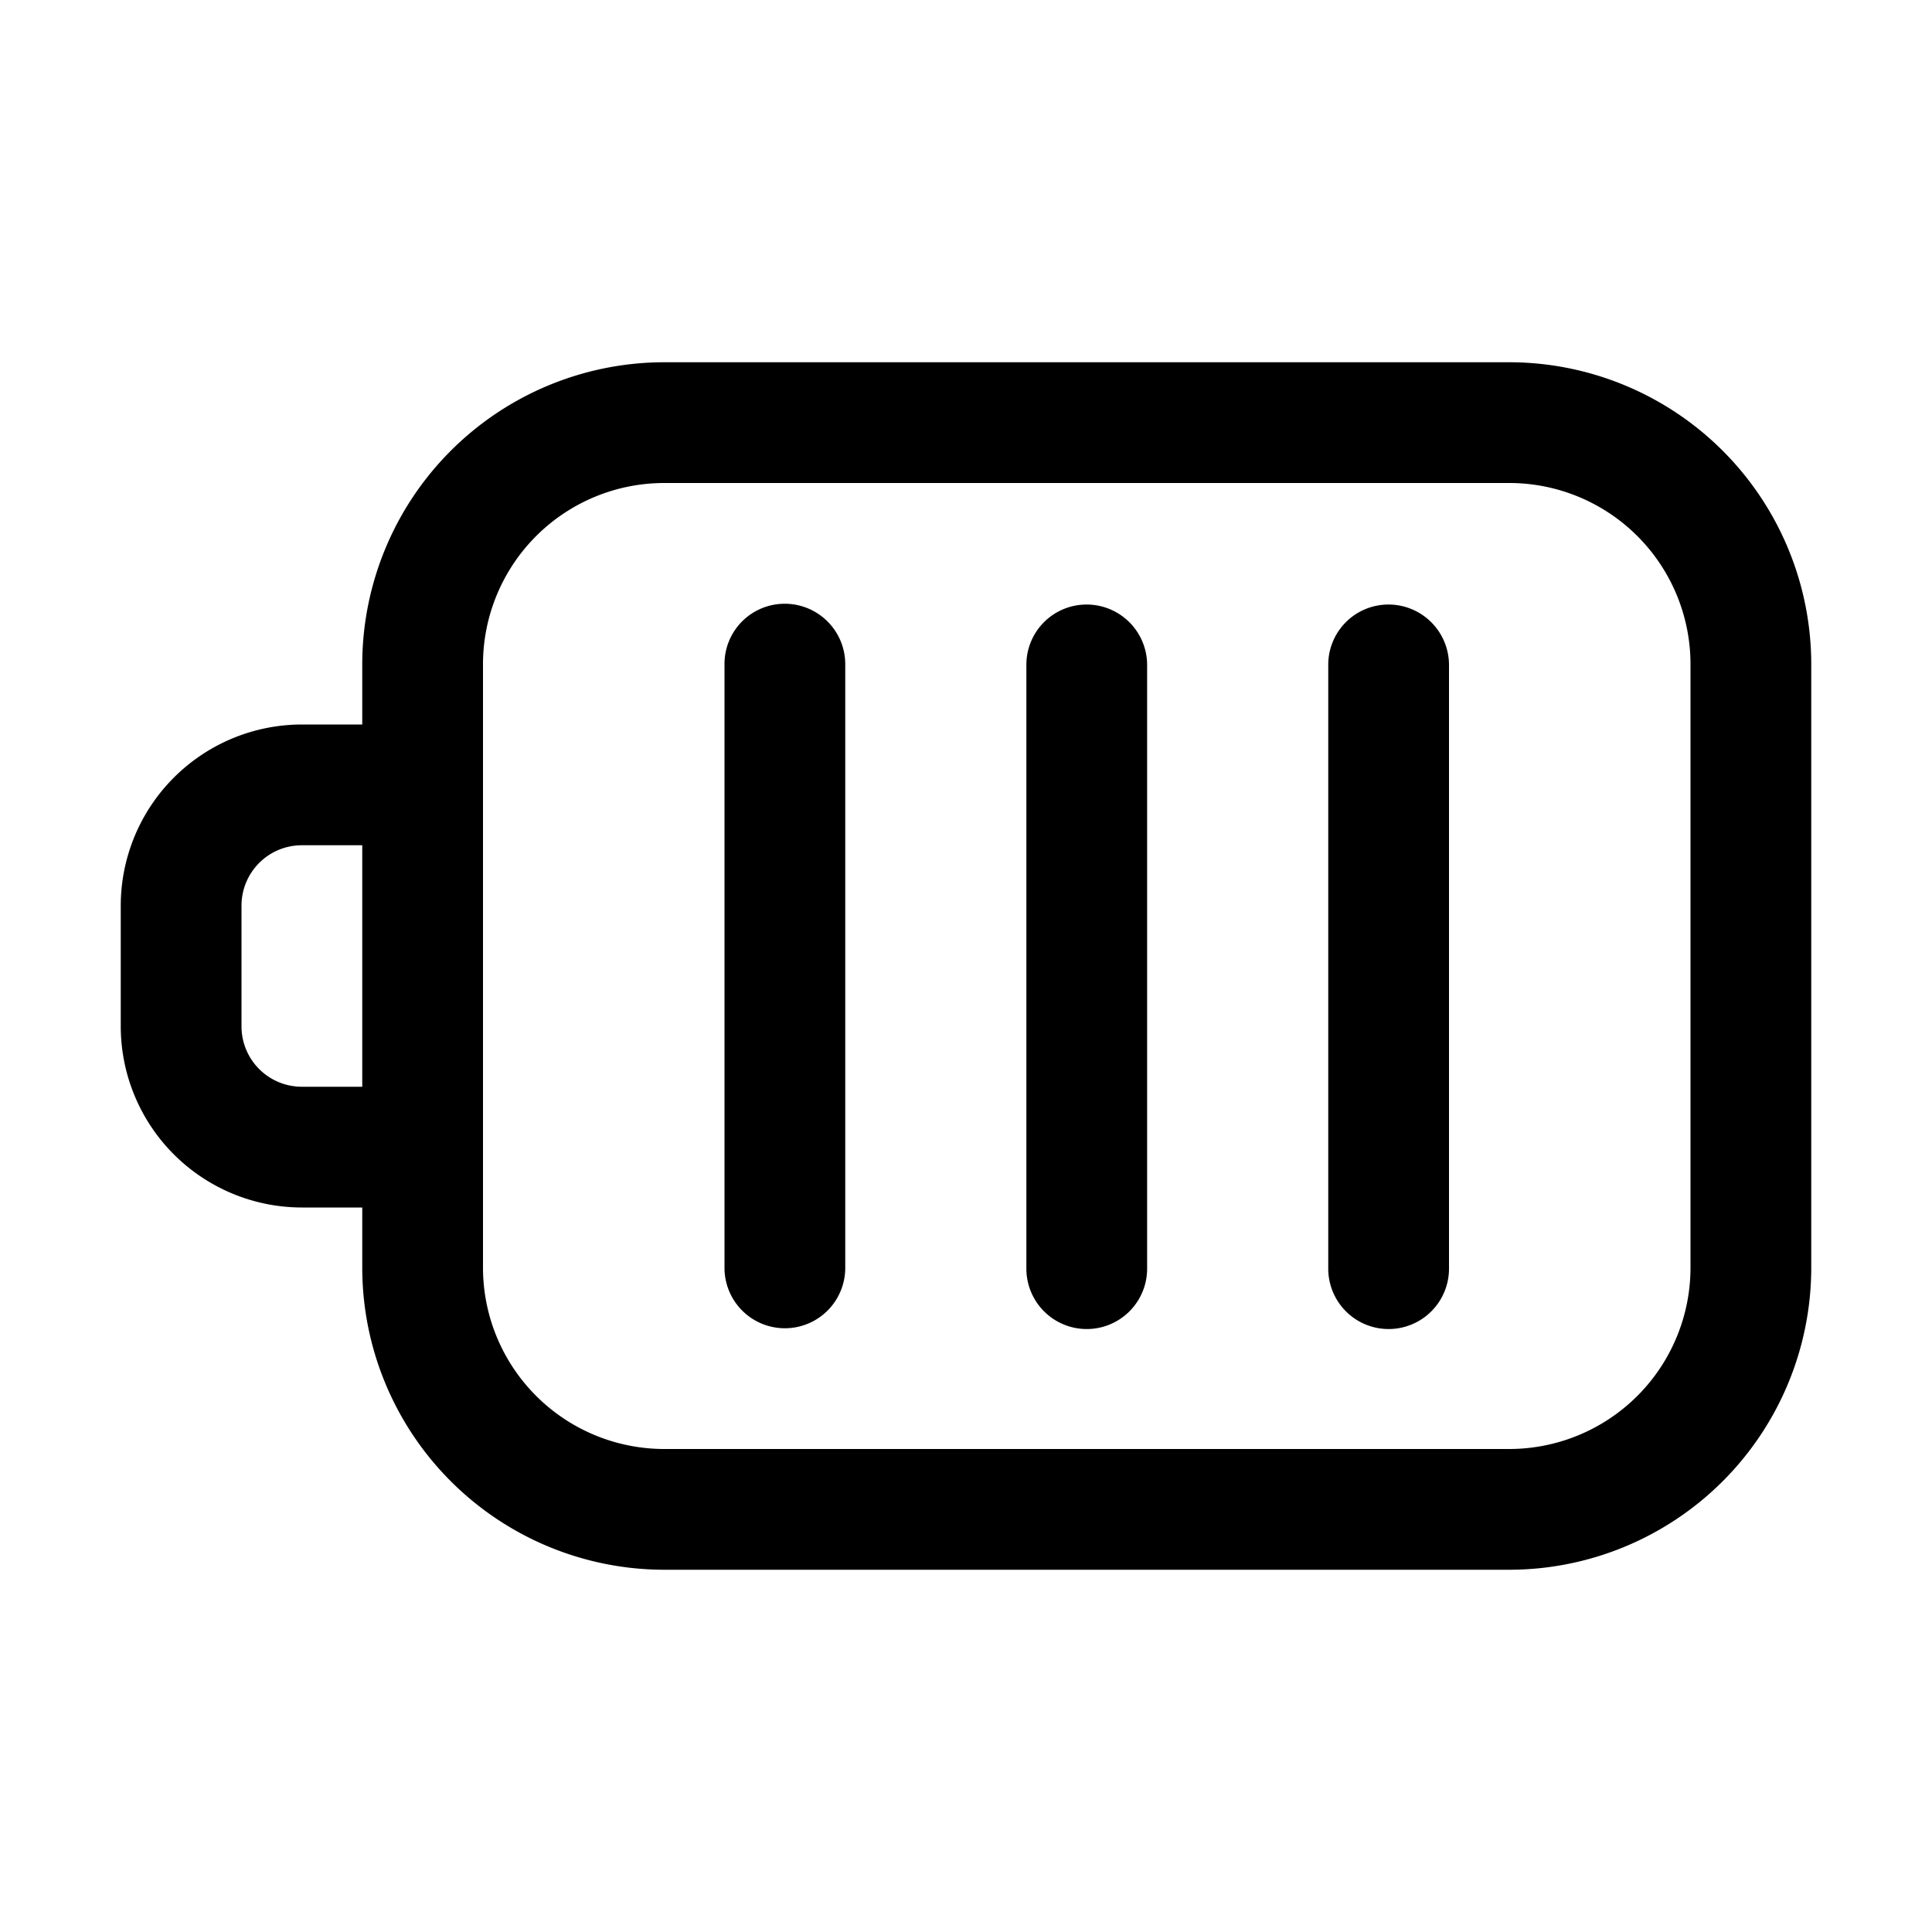 <svg xmlns="http://www.w3.org/2000/svg" width="32" height="32" viewBox="0 0 32 32"><path d="M25 6H11a5.006 5.006 0 0 0-5 5v1H5a3.003 3.003 0 0 0-3 3v2a3.003 3.003 0 0 0 3 3h1v1a5.006 5.006 0 0 0 5 5h14a5.006 5.006 0 0 0 5-5V11a5.006 5.006 0 0 0-5-5zM6 18H5a1 1 0 0 1-1-1v-2a1 1 0 0 1 1-1h1v4zm22 3a3.004 3.004 0 0 1-3 3H11a3.004 3.004 0 0 1-3-3V11a3.003 3.003 0 0 1 3-3h14a3.003 3.003 0 0 1 3 3v10z M13 10a.997.997 0 0 0-1 1v10a1 1 0 1 0 2 0V11a1.002 1.002 0 0 0-1-1zM18 10.013a.997.997 0 0 0-1 1v10a1 1 0 1 0 2 0v-10a1.002 1.002 0 0 0-1-1zM23 10.013a.997.997 0 0 0-1 1v10a1 1 0 1 0 2 0v-10a1.002 1.002 0 0 0-1-1z"/></svg>